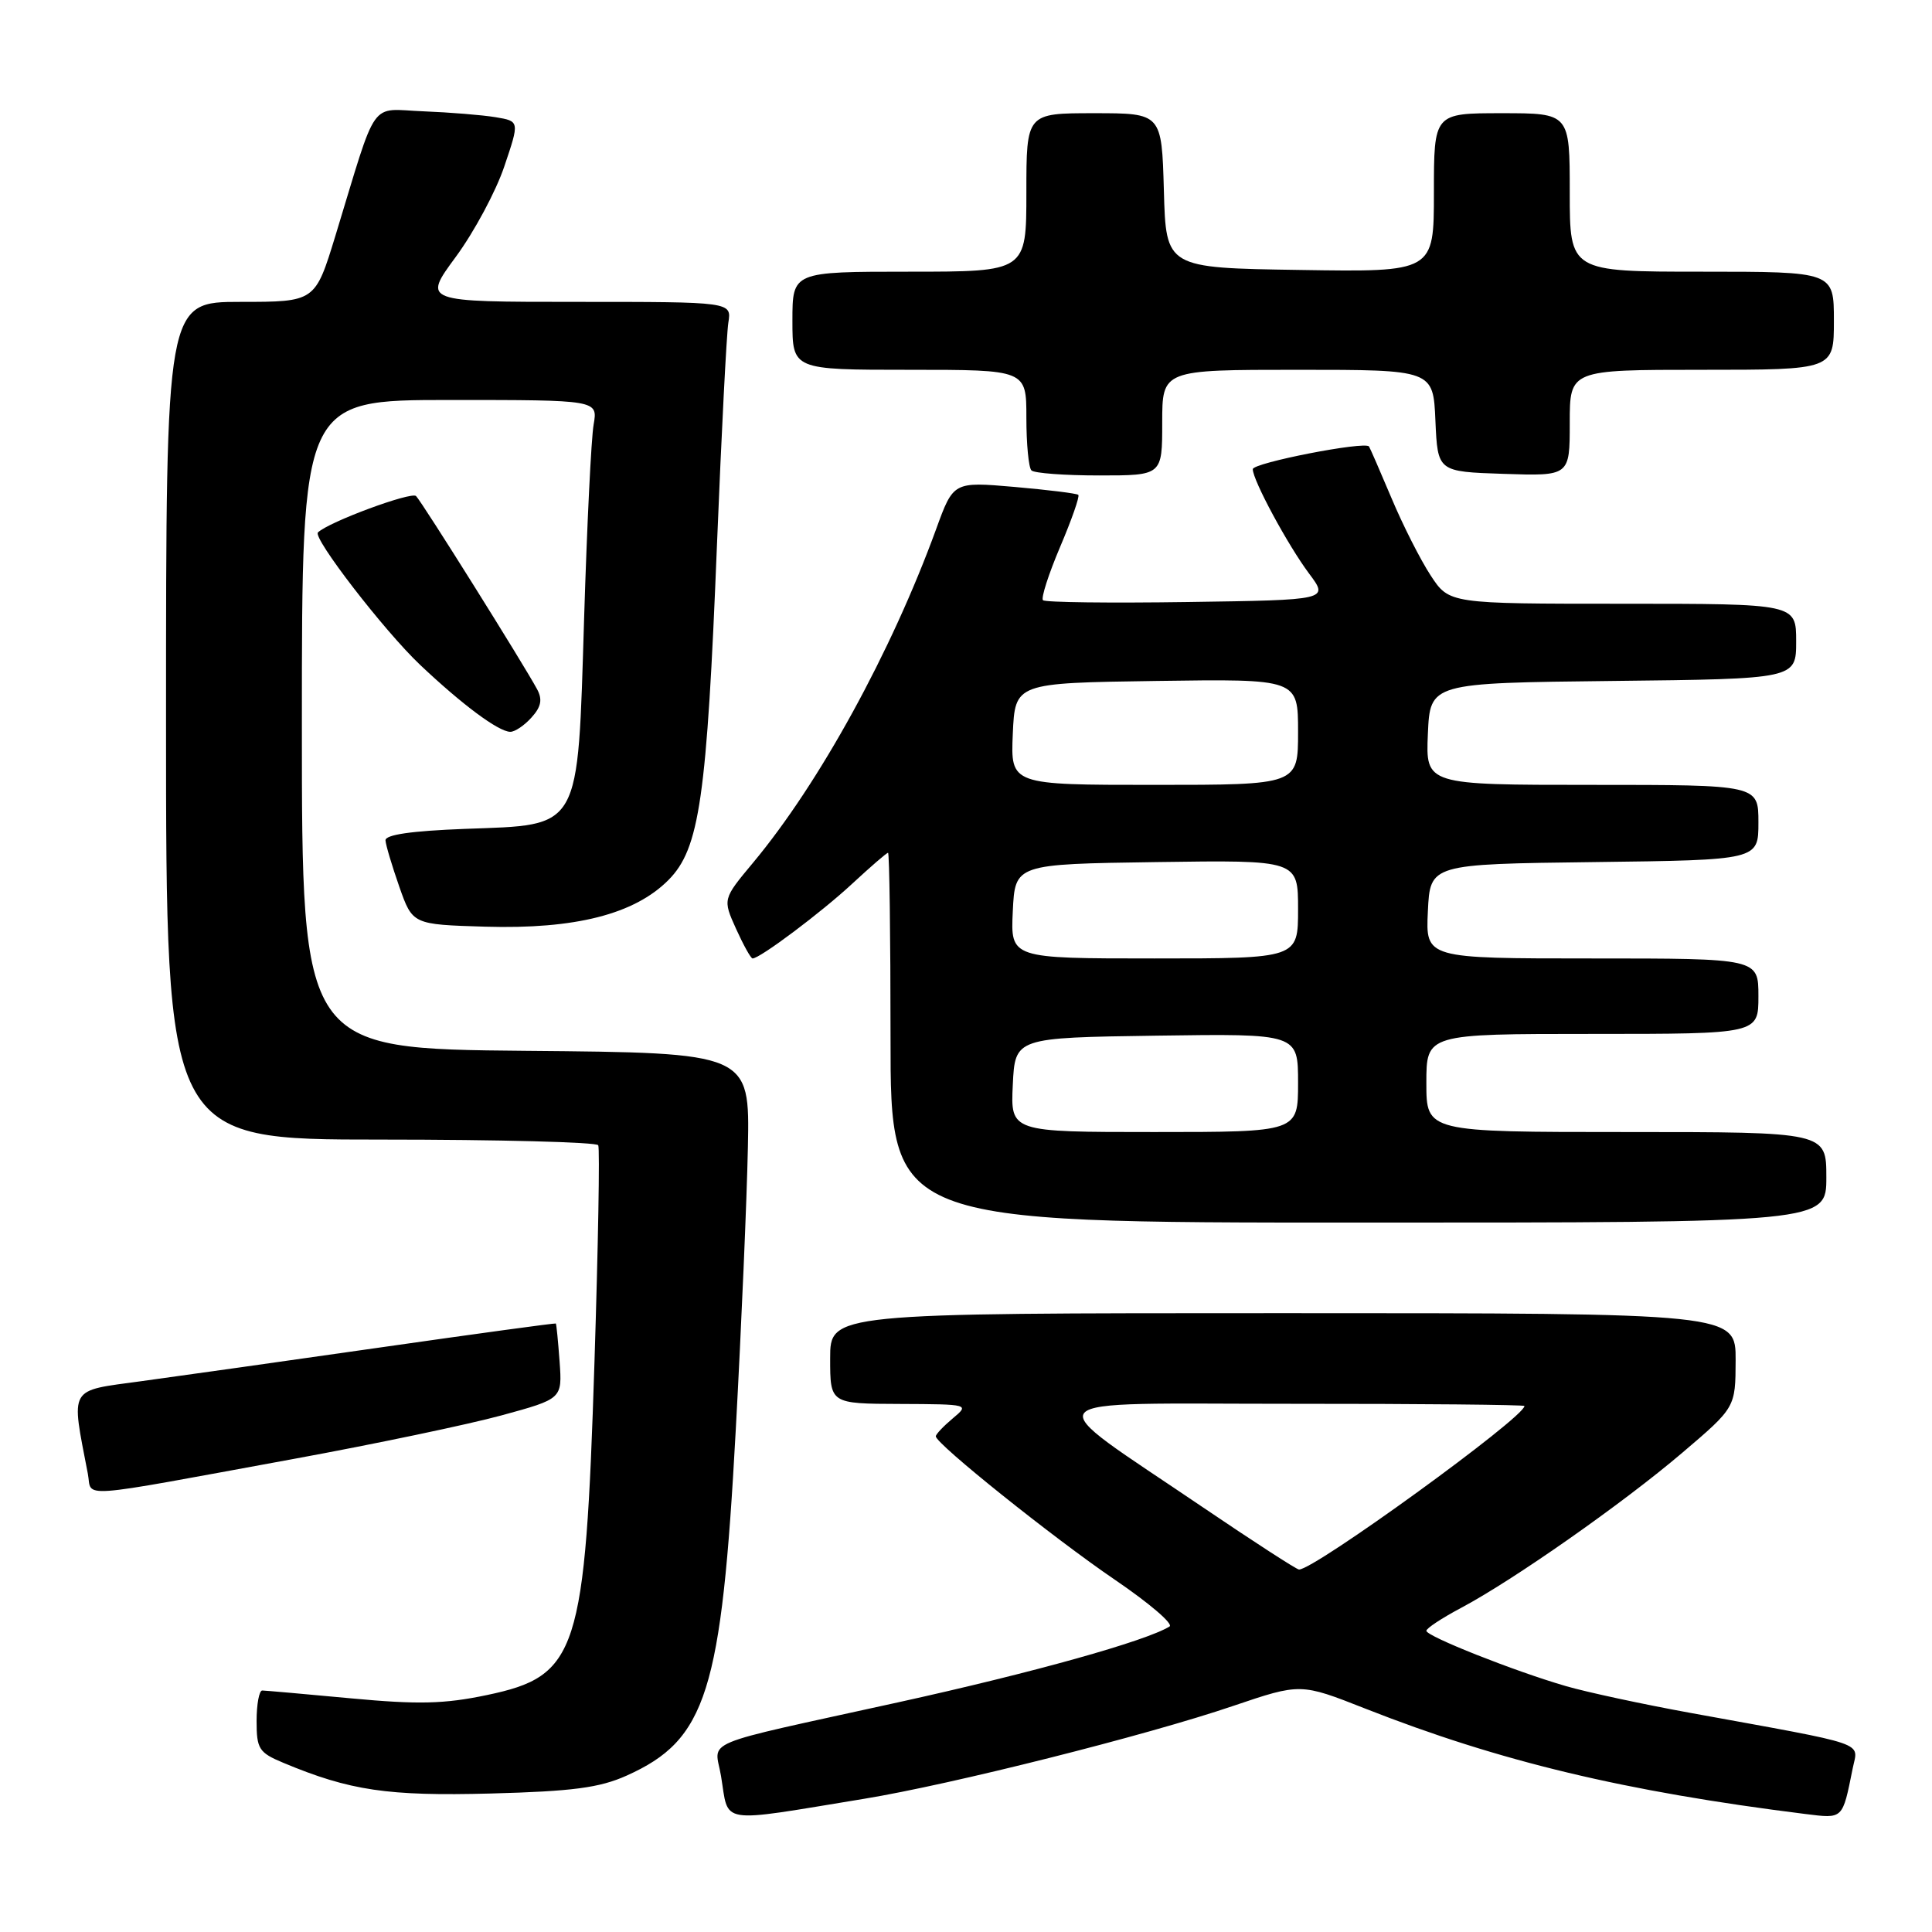 <?xml version="1.0" encoding="UTF-8" standalone="no"?>
<!DOCTYPE svg PUBLIC "-//W3C//DTD SVG 1.1//EN" "http://www.w3.org/Graphics/SVG/1.1/DTD/svg11.dtd" >
<svg xmlns="http://www.w3.org/2000/svg" xmlns:xlink="http://www.w3.org/1999/xlink" version="1.1" viewBox="0 0 256 256">
 <g >
 <path fill="currentColor"
d=" M 114.50 238.35 C 126.04 236.46 151.93 229.95 163.41 226.04 C 172.33 223.02 172.33 223.02 180.91 226.40 C 198.69 233.40 215.26 237.37 239.19 240.36 C 244.27 240.99 244.12 241.13 245.49 234.33 C 246.21 230.73 247.99 231.34 224.00 226.97 C 217.68 225.82 210.25 224.22 207.50 223.42 C 200.64 221.43 189.00 216.81 189.00 216.09 C 189.00 215.76 191.05 214.41 193.57 213.07 C 200.51 209.39 215.03 199.21 222.91 192.50 C 229.96 186.50 229.96 186.50 229.98 180.25 C 230.00 174.00 230.00 174.00 170.00 174.00 C 110.00 174.00 110.00 174.00 110.00 180.00 C 110.00 186.00 110.00 186.00 119.25 186.03 C 128.43 186.07 128.48 186.08 126.25 187.94 C 125.01 188.98 124.00 190.05 124.00 190.32 C 124.00 191.31 139.62 203.81 147.72 209.32 C 152.25 212.40 155.51 215.18 154.97 215.52 C 151.84 217.45 136.90 221.63 119.00 225.57 C 92.07 231.50 94.72 230.39 95.54 235.34 C 96.62 241.83 94.88 241.56 114.50 238.35 Z  M 83.03 235.28 C 93.63 230.52 95.60 224.27 97.49 189.50 C 98.24 175.75 98.96 158.88 99.10 152.00 C 99.35 139.50 99.35 139.50 69.67 139.24 C 40.00 138.97 40.00 138.97 40.00 95.99 C 40.00 53.00 40.00 53.00 59.61 53.00 C 79.22 53.00 79.22 53.00 78.66 56.25 C 78.34 58.04 77.78 69.56 77.40 81.87 C 76.52 110.31 77.11 109.26 61.61 109.83 C 54.52 110.10 51.03 110.60 51.08 111.36 C 51.12 111.99 51.95 114.75 52.91 117.50 C 54.67 122.50 54.67 122.50 64.31 122.79 C 76.21 123.14 84.07 121.14 88.57 116.61 C 92.70 112.45 93.66 105.80 95.01 72.00 C 95.60 57.42 96.27 44.26 96.51 42.75 C 96.95 40.00 96.95 40.00 76.48 40.00 C 56.00 40.00 56.00 40.00 60.40 34.03 C 62.82 30.74 65.71 25.36 66.82 22.06 C 68.85 16.06 68.85 16.06 65.67 15.53 C 63.93 15.24 59.62 14.89 56.11 14.75 C 48.83 14.47 50.12 12.64 44.44 31.25 C 41.76 40.00 41.76 40.00 31.88 40.00 C 22.00 40.00 22.00 40.00 22.00 95.50 C 22.00 151.00 22.00 151.00 50.44 151.00 C 66.08 151.00 79.06 151.34 79.27 151.75 C 79.49 152.16 79.26 165.10 78.77 180.50 C 77.54 219.09 76.57 222.08 64.49 224.61 C 58.87 225.79 55.39 225.87 46.51 225.04 C 40.45 224.47 35.16 224.01 34.75 224.00 C 34.34 224.00 34.00 225.82 34.00 228.05 C 34.00 231.75 34.31 232.23 37.54 233.58 C 46.36 237.27 51.37 238.01 65.03 237.65 C 75.89 237.36 79.44 236.89 83.03 235.28 Z  M 38.94 193.31 C 49.63 191.35 62.00 188.76 66.44 187.55 C 74.50 185.35 74.50 185.35 74.15 180.43 C 73.95 177.72 73.73 175.44 73.65 175.37 C 73.57 175.30 63.15 176.72 50.50 178.53 C 37.85 180.34 23.53 182.36 18.68 183.02 C 8.98 184.35 9.40 183.61 11.64 195.28 C 12.26 198.51 9.43 198.72 38.94 193.31 Z  M 242.00 156.00 C 242.00 150.00 242.00 150.00 215.50 150.00 C 189.00 150.00 189.00 150.00 189.00 143.50 C 189.00 137.00 189.00 137.00 211.00 137.00 C 233.00 137.00 233.00 137.00 233.00 132.00 C 233.00 127.00 233.00 127.00 210.95 127.00 C 188.90 127.00 188.90 127.00 189.20 120.75 C 189.50 114.50 189.50 114.50 211.25 114.23 C 233.00 113.96 233.00 113.96 233.00 108.98 C 233.00 104.00 233.00 104.00 210.95 104.00 C 188.91 104.00 188.91 104.00 189.20 97.25 C 189.50 90.50 189.50 90.50 213.75 90.23 C 238.00 89.96 238.00 89.96 238.00 84.98 C 238.00 80.00 238.00 80.00 215.01 80.00 C 192.03 80.00 192.03 80.00 189.57 76.25 C 188.22 74.19 185.88 69.58 184.38 66.00 C 182.87 62.42 181.53 59.35 181.40 59.16 C 180.88 58.43 166.00 61.33 166.00 62.17 C 166.00 63.63 170.64 72.23 173.46 76.00 C 176.08 79.50 176.08 79.50 157.40 79.77 C 147.12 79.92 138.48 79.82 138.20 79.53 C 137.92 79.25 138.94 76.08 140.47 72.47 C 142.00 68.87 143.09 65.77 142.88 65.57 C 142.67 65.38 138.86 64.91 134.42 64.52 C 126.33 63.82 126.33 63.82 124.04 70.12 C 118.10 86.41 108.57 103.78 99.78 114.32 C 95.76 119.14 95.76 119.14 97.53 123.07 C 98.51 125.23 99.49 127.00 99.72 127.00 C 100.70 127.00 108.84 120.89 112.92 117.10 C 115.35 114.85 117.48 113.00 117.67 113.00 C 117.85 113.00 118.00 124.03 118.00 137.50 C 118.00 162.00 118.00 162.00 180.00 162.00 C 242.00 162.00 242.00 162.00 242.00 156.00 Z  M 70.42 95.08 C 71.71 93.66 71.90 92.69 71.17 91.33 C 69.39 88.02 55.93 66.53 55.13 65.73 C 54.51 65.11 43.55 69.16 42.13 70.55 C 41.40 71.26 50.91 83.59 55.66 88.09 C 61.23 93.36 66.01 96.92 67.60 96.97 C 68.20 96.99 69.47 96.14 70.42 95.08 Z  M 154.00 56.00 C 154.00 49.00 154.00 49.00 171.95 49.00 C 189.91 49.00 189.91 49.00 190.20 55.75 C 190.50 62.50 190.50 62.50 199.25 62.79 C 208.00 63.08 208.00 63.08 208.00 56.04 C 208.00 49.00 208.00 49.00 225.50 49.00 C 243.00 49.00 243.00 49.00 243.00 42.50 C 243.00 36.00 243.00 36.00 225.50 36.00 C 208.00 36.00 208.00 36.00 208.00 25.50 C 208.00 15.00 208.00 15.00 199.00 15.00 C 190.00 15.00 190.00 15.00 190.00 25.52 C 190.00 36.05 190.00 36.05 172.25 35.77 C 154.50 35.50 154.50 35.50 154.22 25.25 C 153.93 15.00 153.93 15.00 144.97 15.00 C 136.00 15.00 136.00 15.00 136.00 25.50 C 136.00 36.00 136.00 36.00 120.50 36.00 C 105.00 36.00 105.00 36.00 105.00 42.50 C 105.00 49.00 105.00 49.00 120.50 49.00 C 136.00 49.00 136.00 49.00 136.00 55.33 C 136.00 58.82 136.30 61.97 136.67 62.33 C 137.03 62.70 141.08 63.00 145.67 63.00 C 154.00 63.00 154.00 63.00 154.00 56.00 Z  M 159.38 199.72 C 137.09 184.60 135.85 186.02 171.25 186.01 C 188.16 186.00 202.00 186.14 202.00 186.30 C 202.00 187.81 174.06 208.07 172.12 207.97 C 171.78 207.95 166.05 204.24 159.38 199.72 Z  M 134.20 143.75 C 134.50 137.50 134.50 137.50 153.25 137.23 C 172.00 136.96 172.00 136.96 172.00 143.48 C 172.00 150.00 172.00 150.00 152.95 150.00 C 133.90 150.00 133.90 150.00 134.20 143.75 Z  M 134.20 120.75 C 134.50 114.50 134.50 114.50 153.25 114.23 C 172.00 113.96 172.00 113.96 172.00 120.48 C 172.00 127.00 172.00 127.00 152.95 127.00 C 133.90 127.00 133.90 127.00 134.20 120.75 Z  M 134.20 97.25 C 134.50 90.50 134.50 90.50 153.25 90.23 C 172.00 89.96 172.00 89.96 172.00 96.98 C 172.00 104.00 172.00 104.00 152.95 104.00 C 133.91 104.00 133.91 104.00 134.20 97.25 Z "/>
</g>
</svg>
